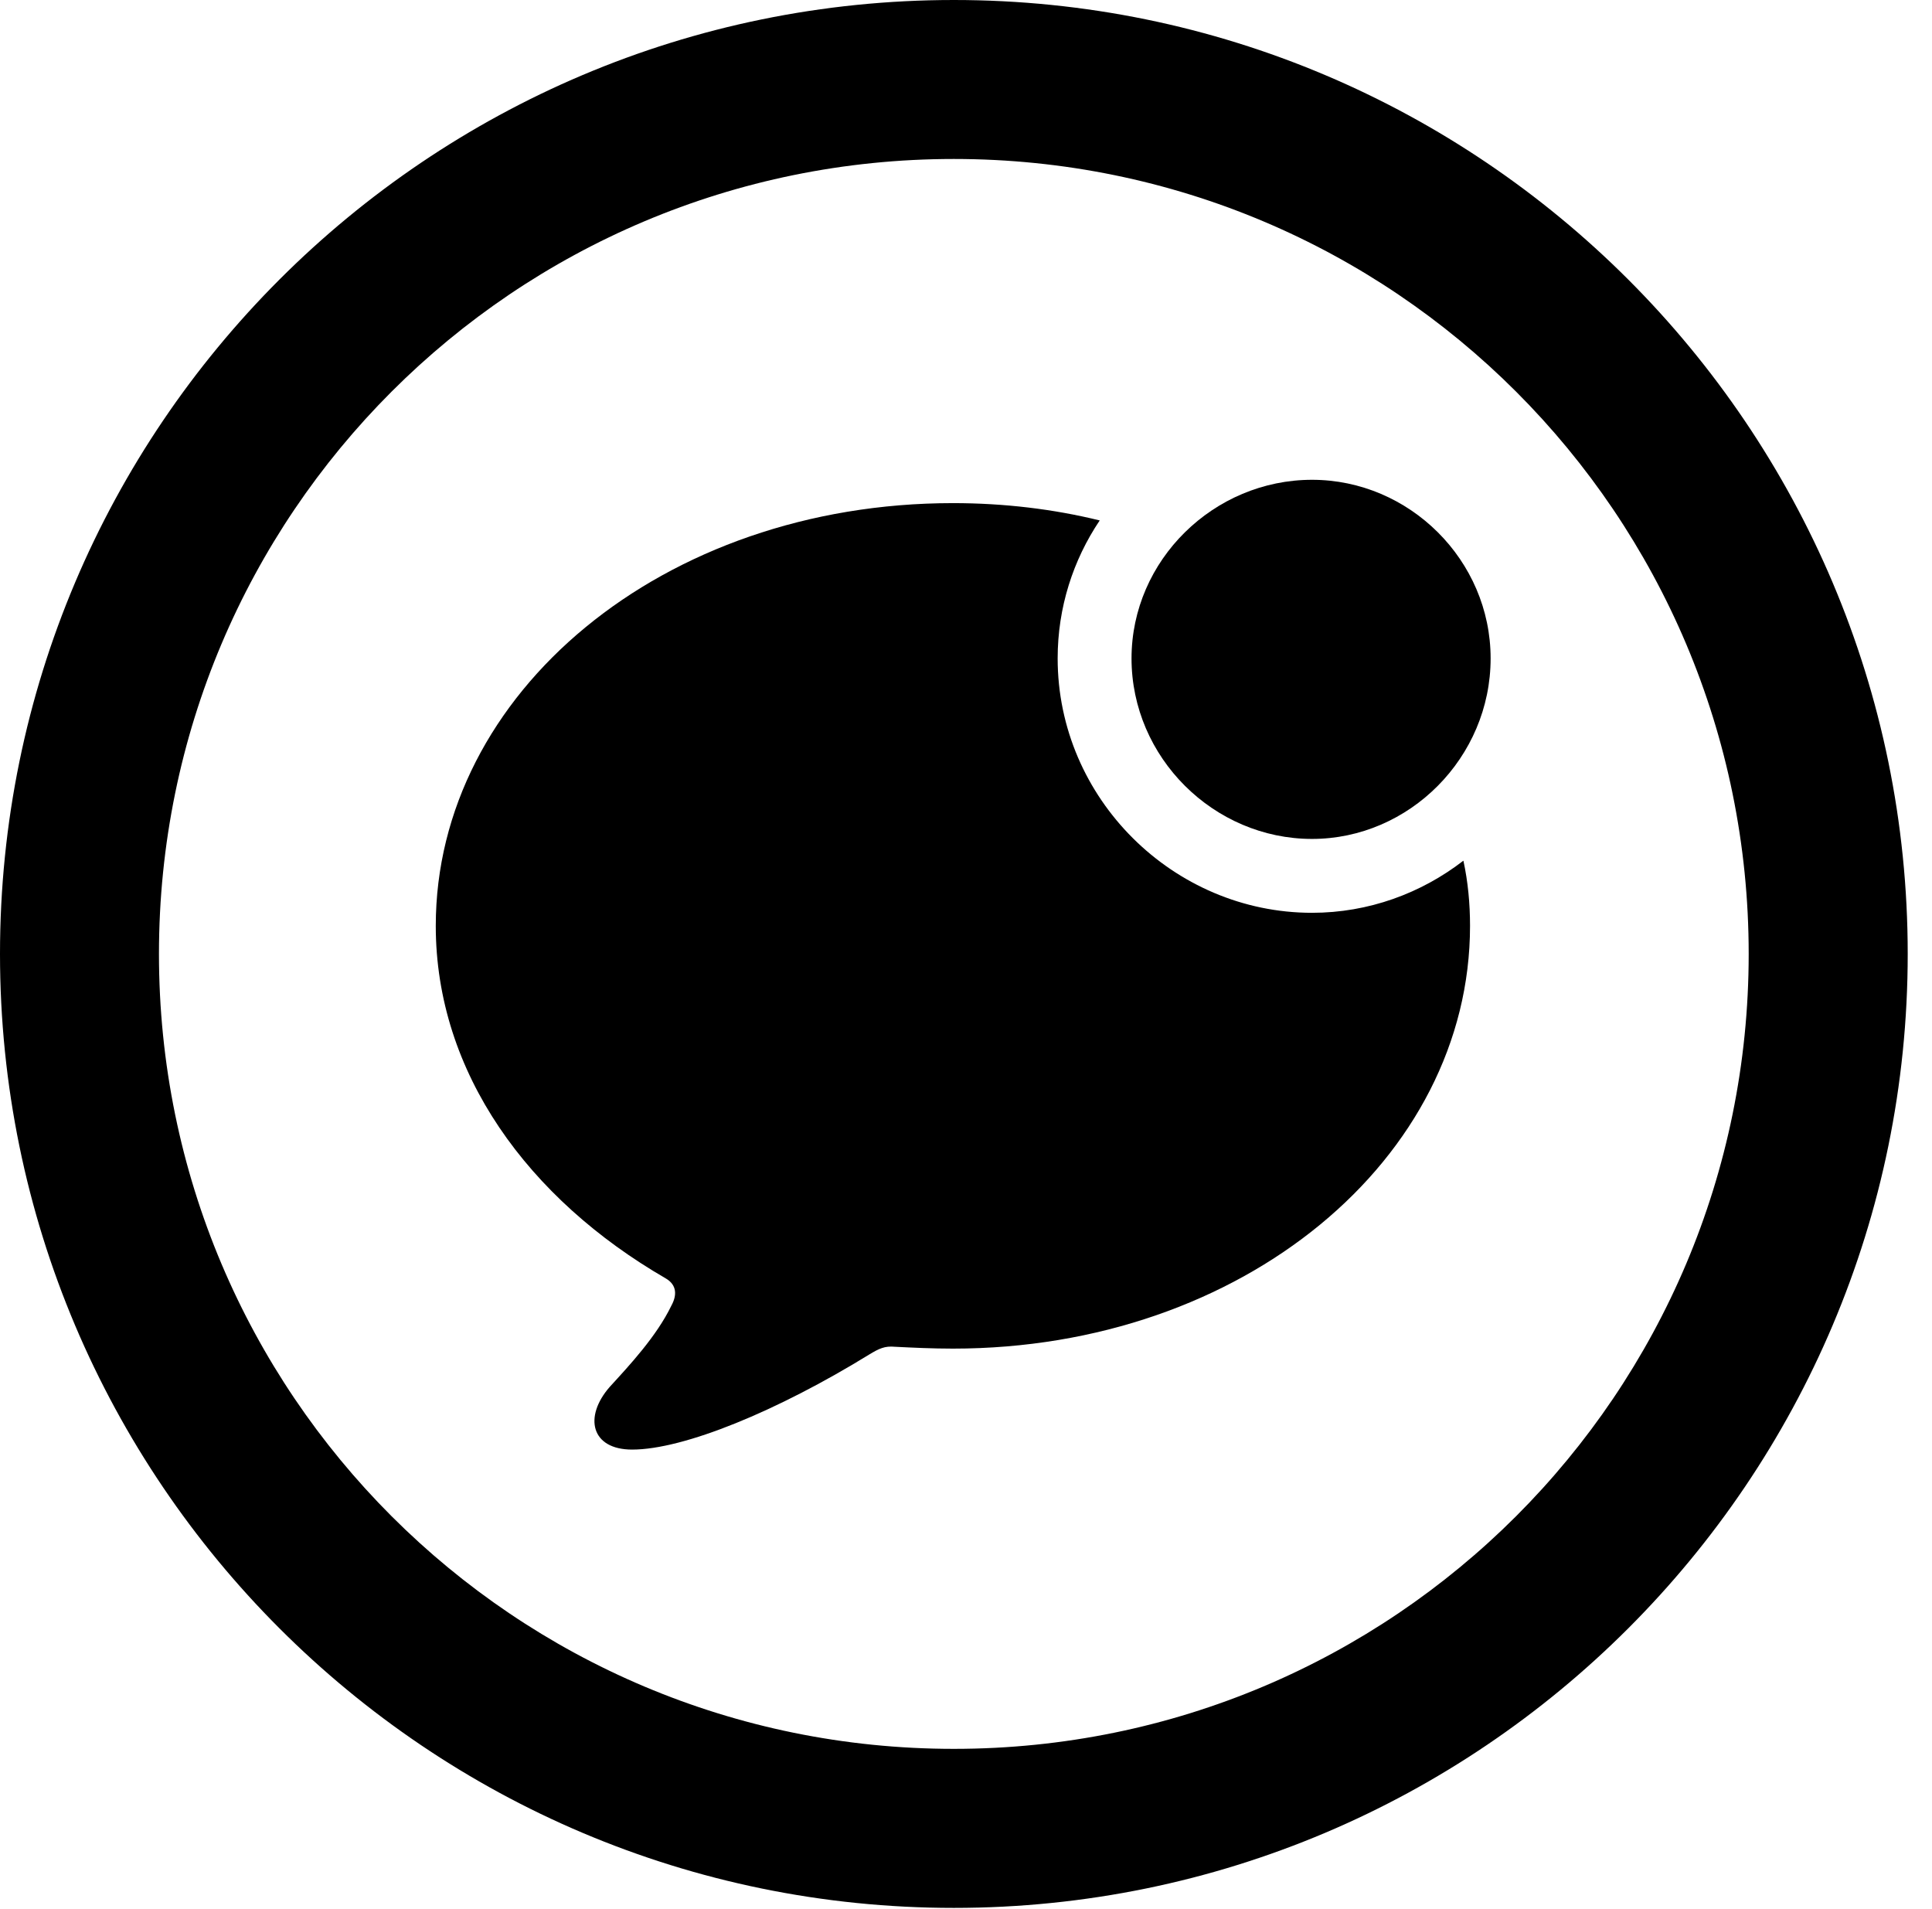 <svg version="1.1" xmlns="http://www.w3.org/2000/svg" xmlns:xlink="http://www.w3.org/1999/xlink" viewBox="0 0 28.246 27.904">
 <g>
  
  <path d="M27.891 13.945C27.891 21.643 21.643 27.891 13.945 27.891C6.248 27.891 0 21.643 0 13.945C0 6.248 6.248 0 13.945 0C21.643 0 27.891 6.248 27.891 13.945ZM2.324 13.945C2.324 20.371 7.52 25.566 13.945 25.566C20.371 25.566 25.566 20.371 25.566 13.945C25.566 7.52 20.371 2.324 13.945 2.324C7.52 2.324 2.324 7.52 2.324 13.945Z" style="fill:hsl(0 0 0/0.85)"></path>
  <path d="M16.078 7.608C15.689 8.187 15.463 8.88 15.463 9.625C15.463 11.676 17.158 13.344 19.182 13.344C20.007 13.344 20.776 13.06 21.395 12.582C21.462 12.891 21.492 13.21 21.492 13.535C21.492 16.939 18.17 19.715 13.932 19.715C13.631 19.715 13.344 19.701 13.084 19.688C12.934 19.674 12.852 19.715 12.715 19.797C11.361 20.631 9.994 21.191 9.242 21.191C8.641 21.191 8.531 20.713 8.914 20.275C9.201 19.961 9.598 19.537 9.816 19.086C9.898 18.936 9.898 18.785 9.734 18.689C7.725 17.527 6.371 15.682 6.371 13.535C6.371 10.131 9.693 7.355 13.932 7.355C14.681 7.355 15.401 7.442 16.078 7.608Z" style="fill:hsl(0 0 0/0.85)"></path>
  <path d="M19.182 12.264C20.604 12.264 21.793 11.074 21.793 9.625C21.793 8.189 20.604 7.014 19.182 7.014C17.746 7.014 16.543 8.189 16.543 9.625C16.543 11.074 17.746 12.264 19.182 12.264Z" style="fill:hsl(0 0 0/0.85)"></path>
 </g>
</svg>